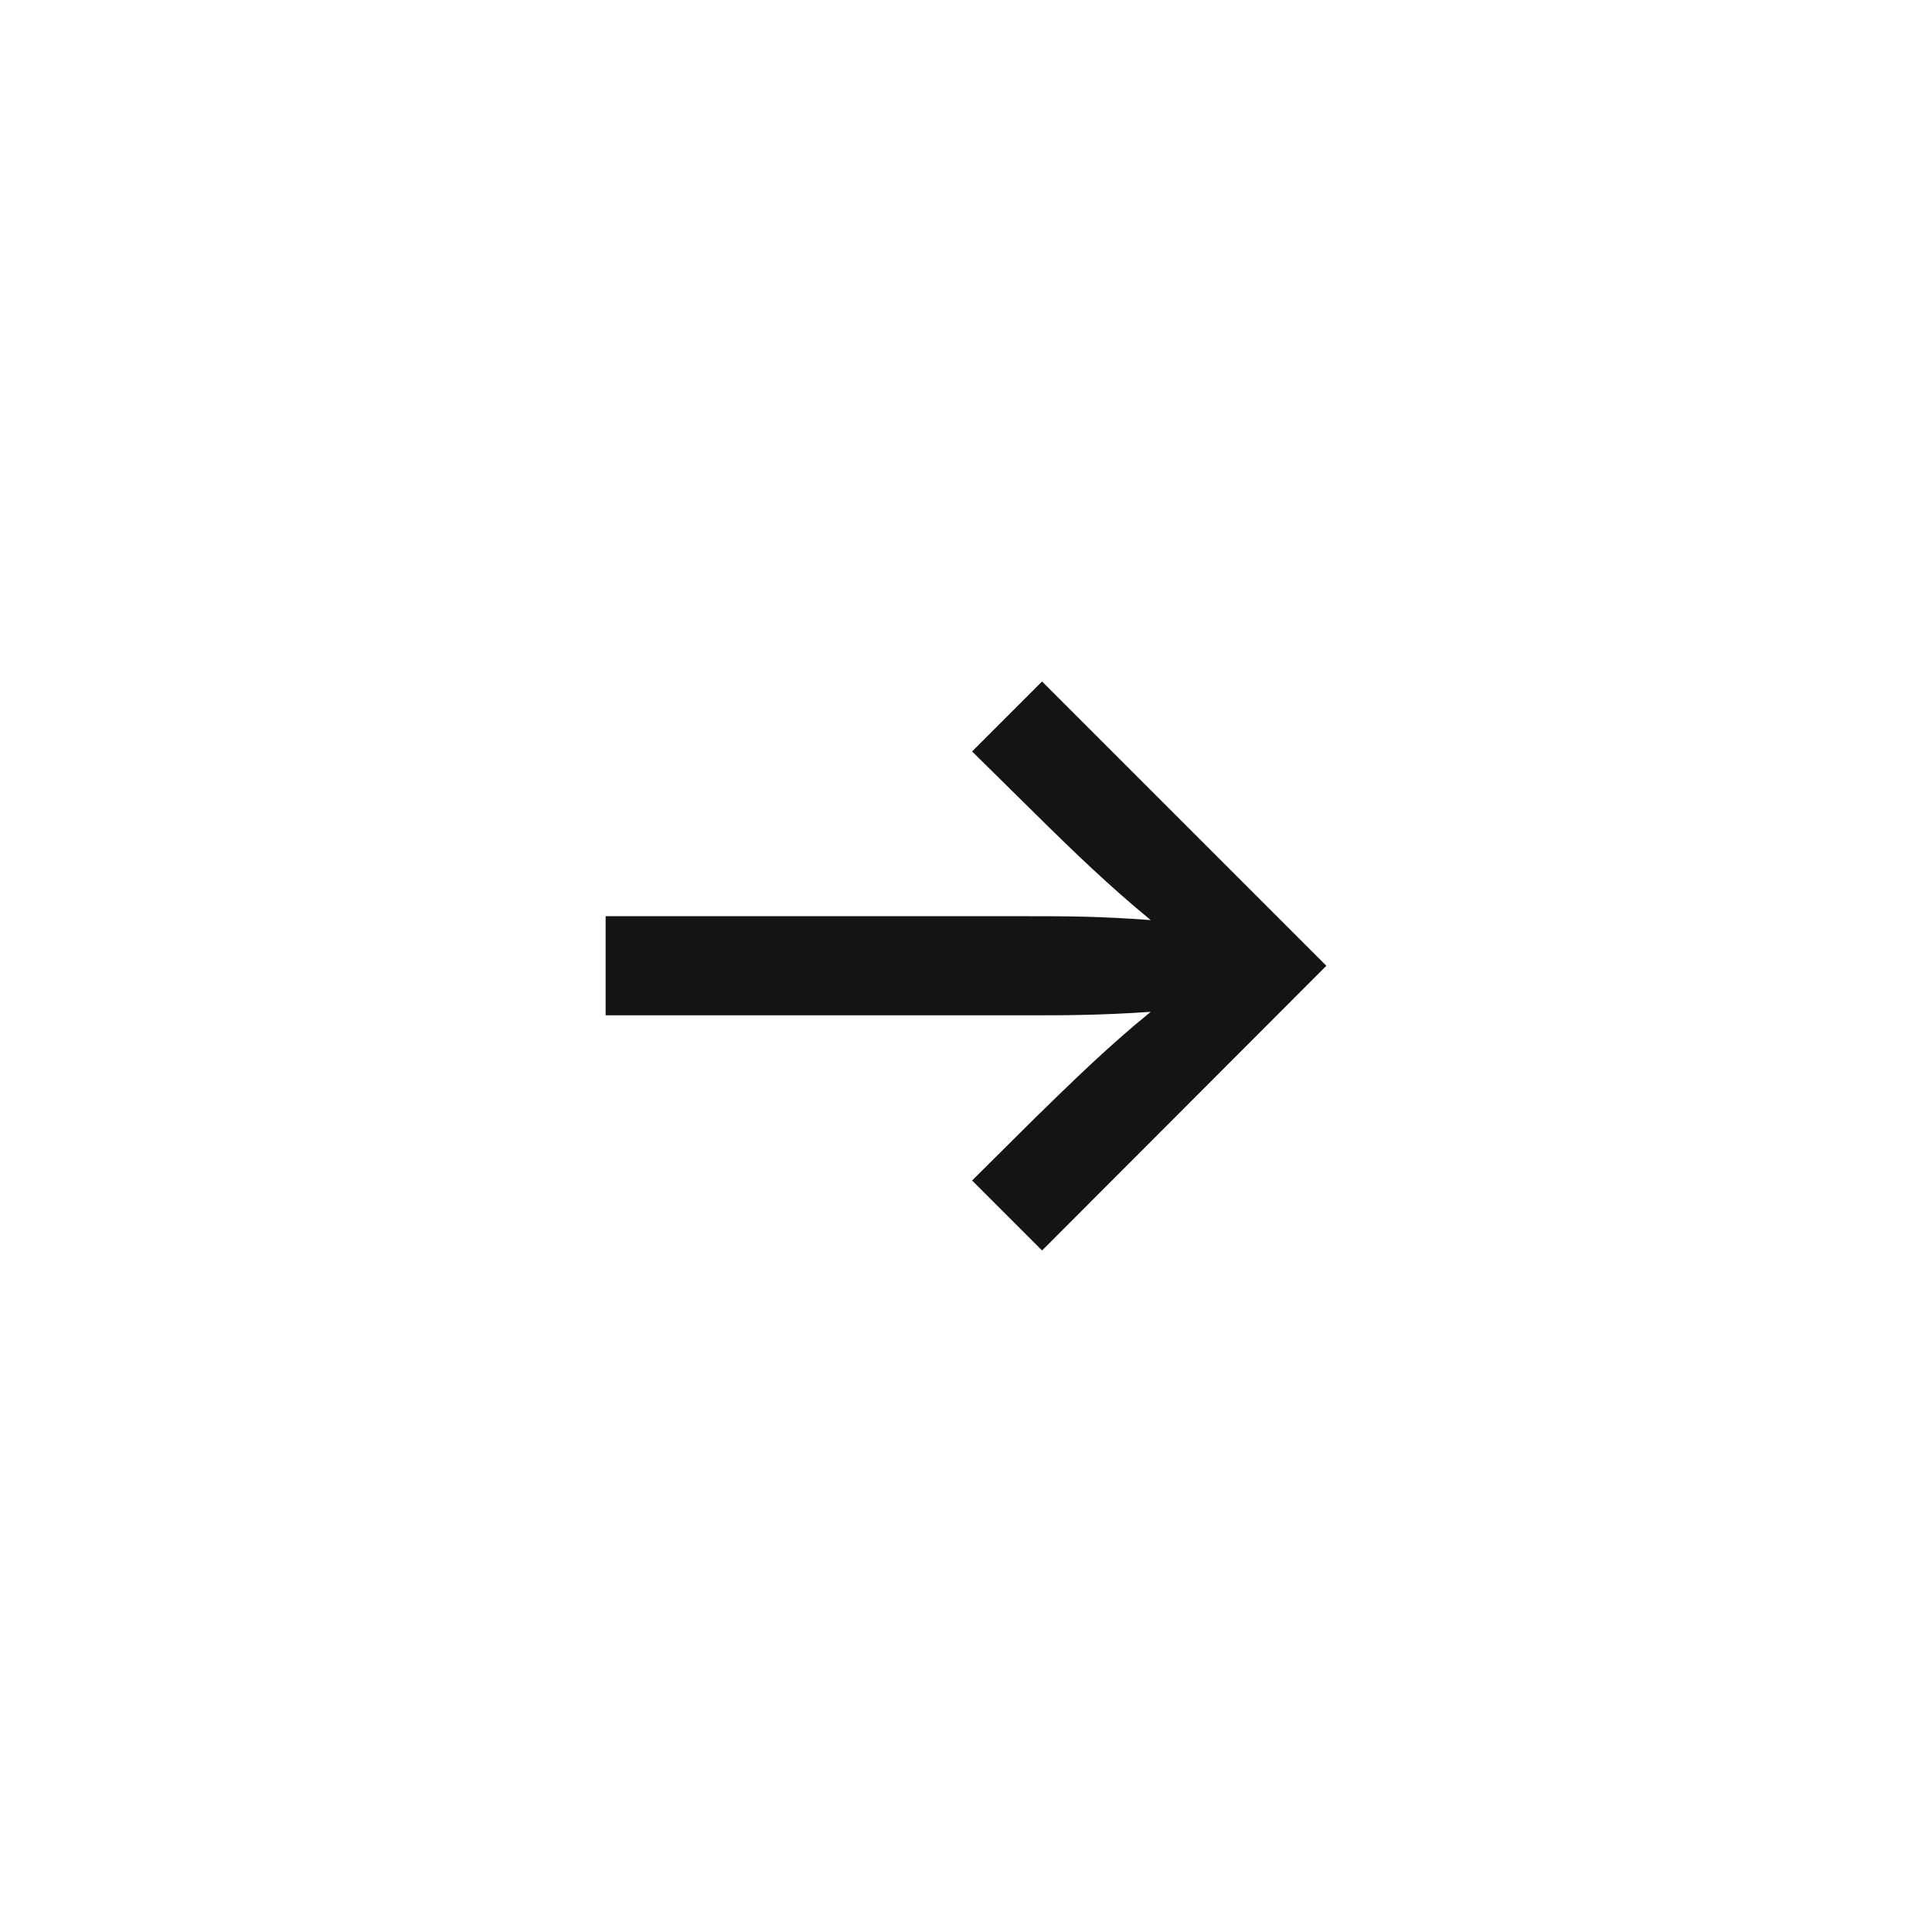 <svg width="40" height="40" viewBox="0 0 40 40" fill="none" xmlns="http://www.w3.org/2000/svg">
<path d="M12.539 18.969V21.021H21.269C22.061 21.021 22.754 21.021 23.825 20.949C22.97 21.642 22.223 22.371 21.449 23.127L20.126 24.441L21.575 25.89L27.461 19.995L21.575 14.109L20.126 15.558L21.449 16.863C22.223 17.628 22.97 18.348 23.825 19.05C22.754 18.969 22.061 18.969 21.269 18.969H12.539Z" fill="#141414"/>
</svg>
